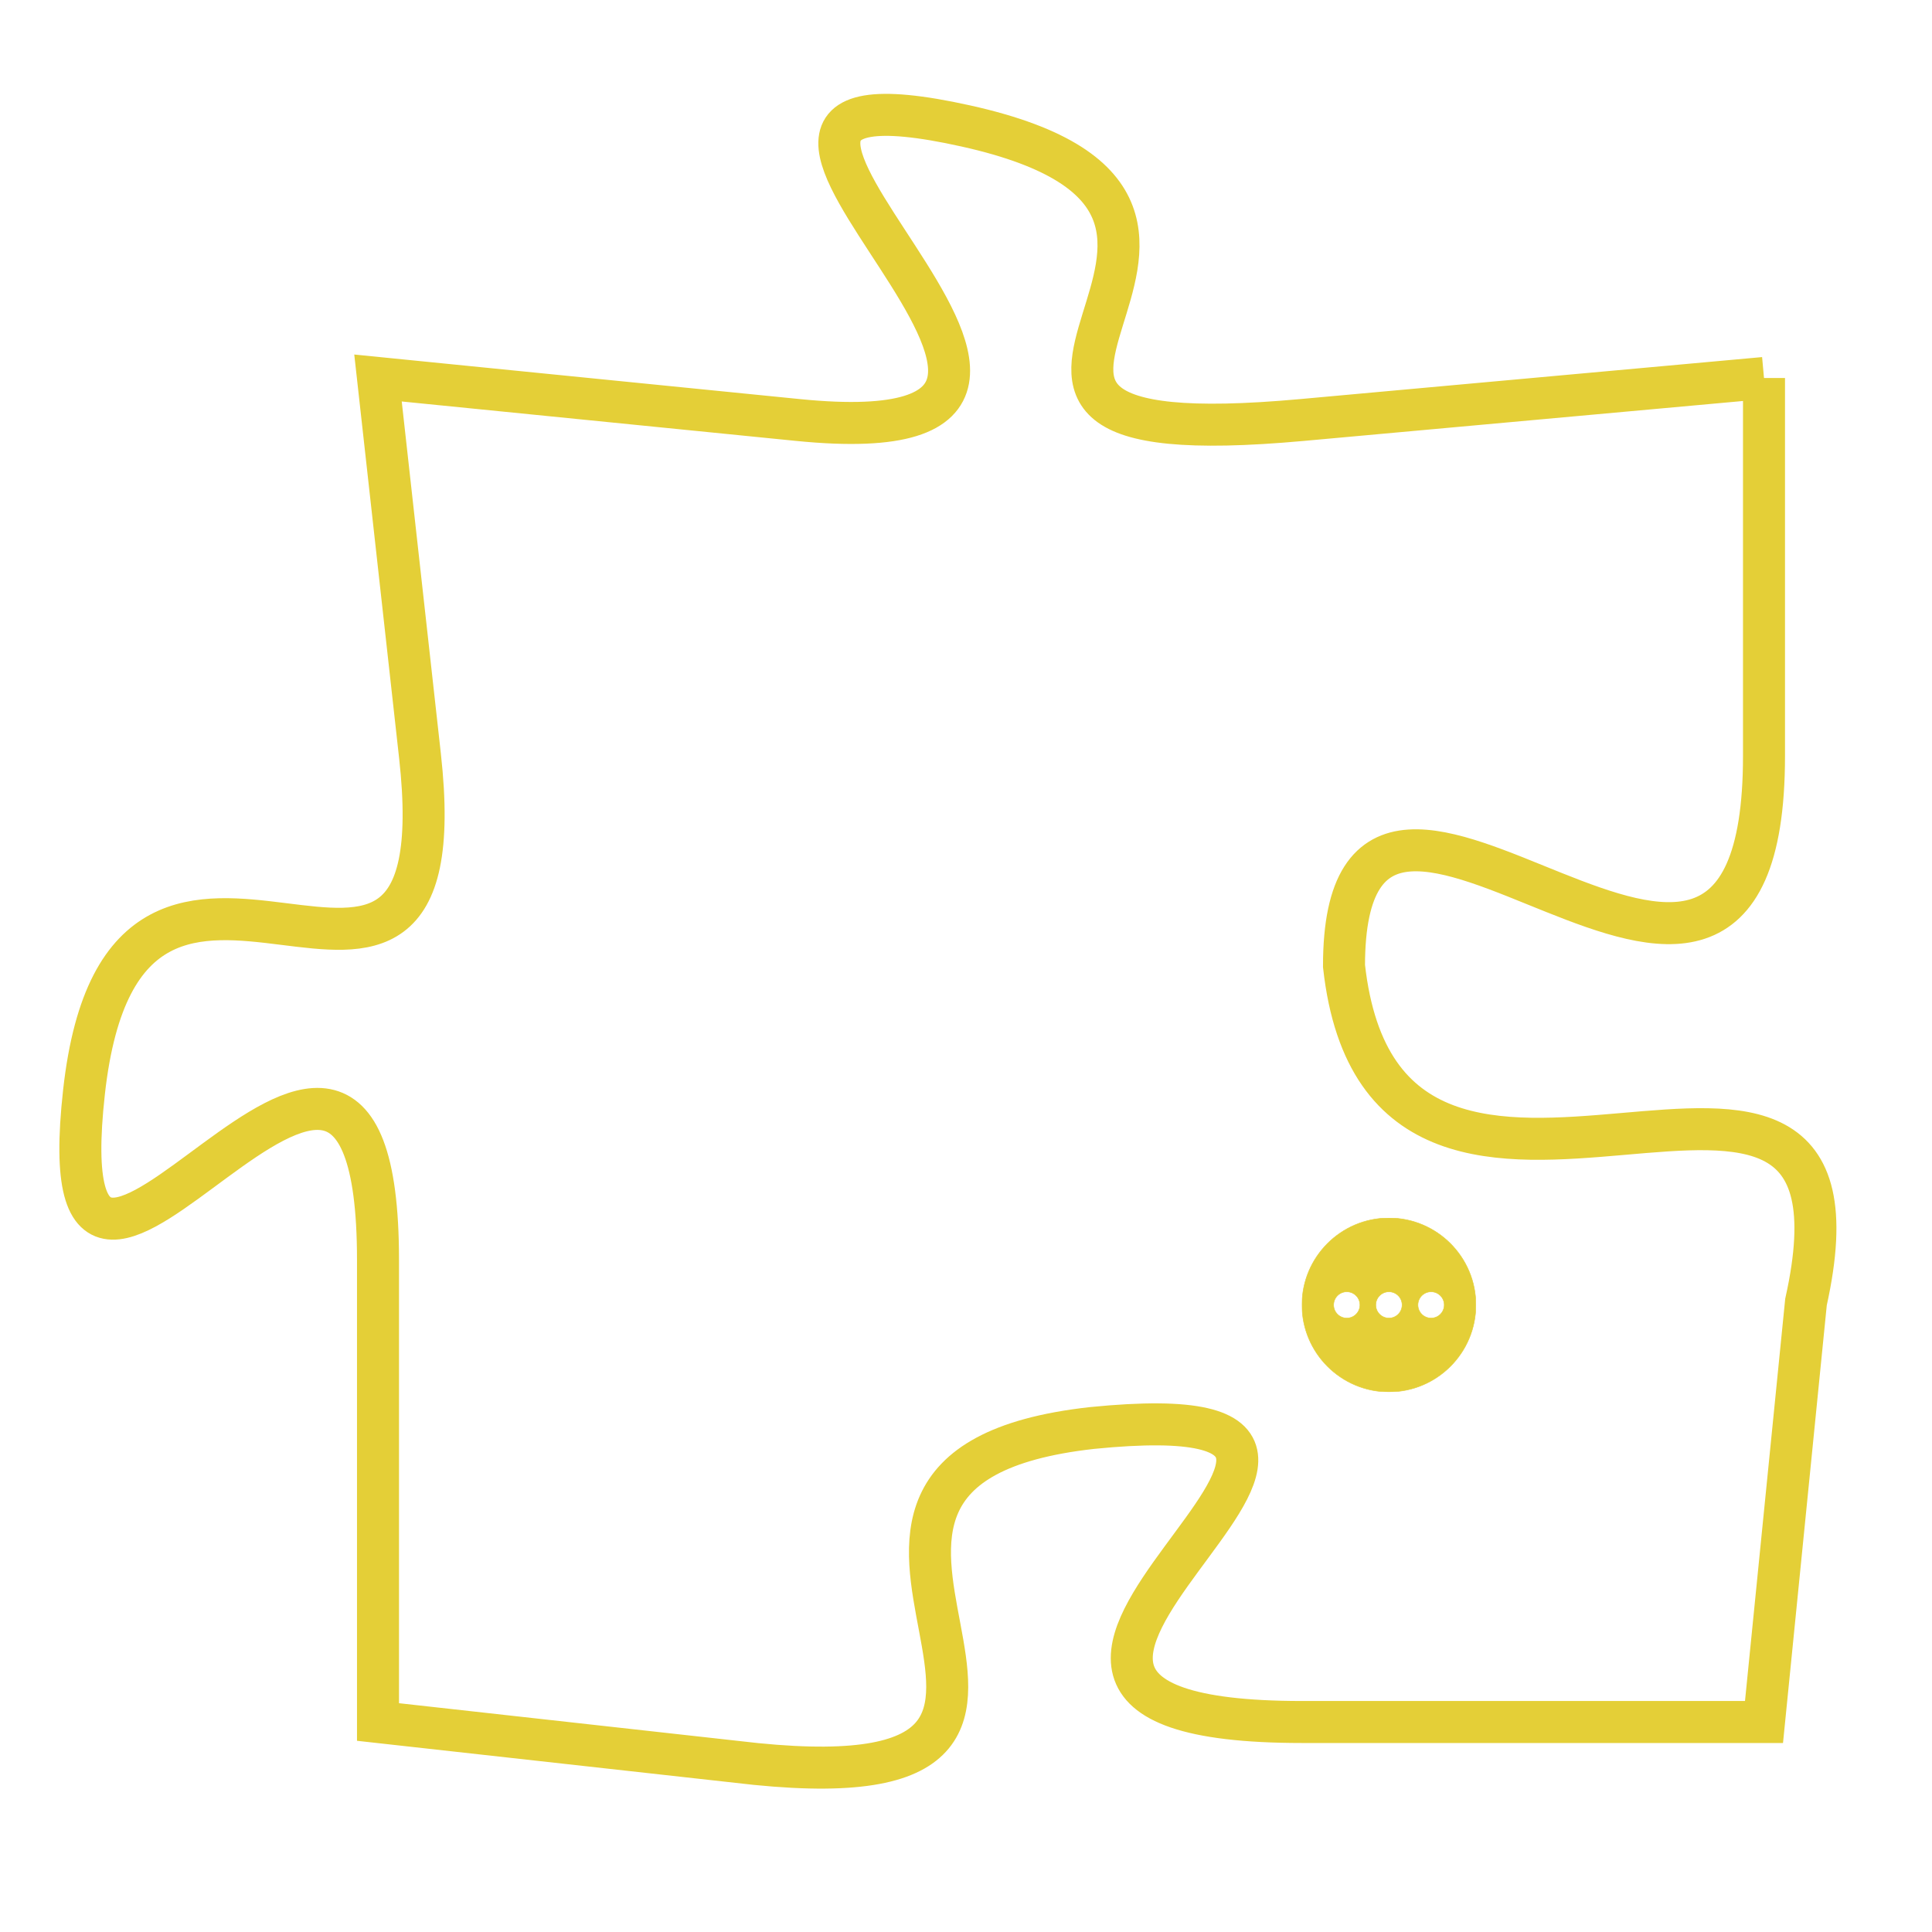 <svg version="1.1" xmlns="http://www.w3.org/2000/svg" xmlns:xlink="http://www.w3.org/1999/xlink" fill="transparent" x="0" y="0" width="350" height="350" preserveAspectRatio="xMinYMin slice"><style type="text/css">.links{fill:transparent;stroke: #E4CF37;}.links:hover{fill:#63D272; opacity:0.4;}</style><defs><g id="allt"><path id="t4885" d="M2508,1184 L2497,1185 C2486,1186 2498,1180 2489,1178 C2480,1176 2495,1186 2485,1185 L2475,1184 2475,1184 L2476,1193 C2477,1202 2469,1192 2468,1201 C2467,1210 2475,1195 2475,1205 L2475,1216 2475,1216 L2484,1217 C2494,1218 2483,1210 2492,1209 C2502,1208 2486,1216 2497,1216 L2508,1216 2508,1216 L2509,1206 C2511,1197 2499,1207 2498,1198 C2498,1190 2508,1203 2508,1193 L2508,1184"/></g><clipPath id="c" clipRule="evenodd" fill="transparent"><use href="#t4885"/></clipPath></defs><svg viewBox="2466 1175 46 44" preserveAspectRatio="xMinYMin meet"><svg width="4380" height="2430"><g><image crossorigin="anonymous" x="0" y="0" href="https://nftpuzzle.license-token.com/assets/completepuzzle.svg" width="100%" height="100%" /><g class="links"><use href="#t4885"/></g></g></svg><svg x="2497" y="1204" height="9%" width="9%" viewBox="0 0 330 330"><g><a xlink:href="https://nftpuzzle.license-token.com/" class="links"><title>See the most innovative NFT based token software licensing project</title><path fill="#E4CF37" id="more" d="M165,0C74.019,0,0,74.019,0,165s74.019,165,165,165s165-74.019,165-165S255.981,0,165,0z M85,190 c-13.785,0-25-11.215-25-25s11.215-25,25-25s25,11.215,25,25S98.785,190,85,190z M165,190c-13.785,0-25-11.215-25-25 s11.215-25,25-25s25,11.215,25,25S178.785,190,165,190z M245,190c-13.785,0-25-11.215-25-25s11.215-25,25-25 c13.785,0,25,11.215,25,25S258.785,190,245,190z"></path></a></g></svg></svg></svg>